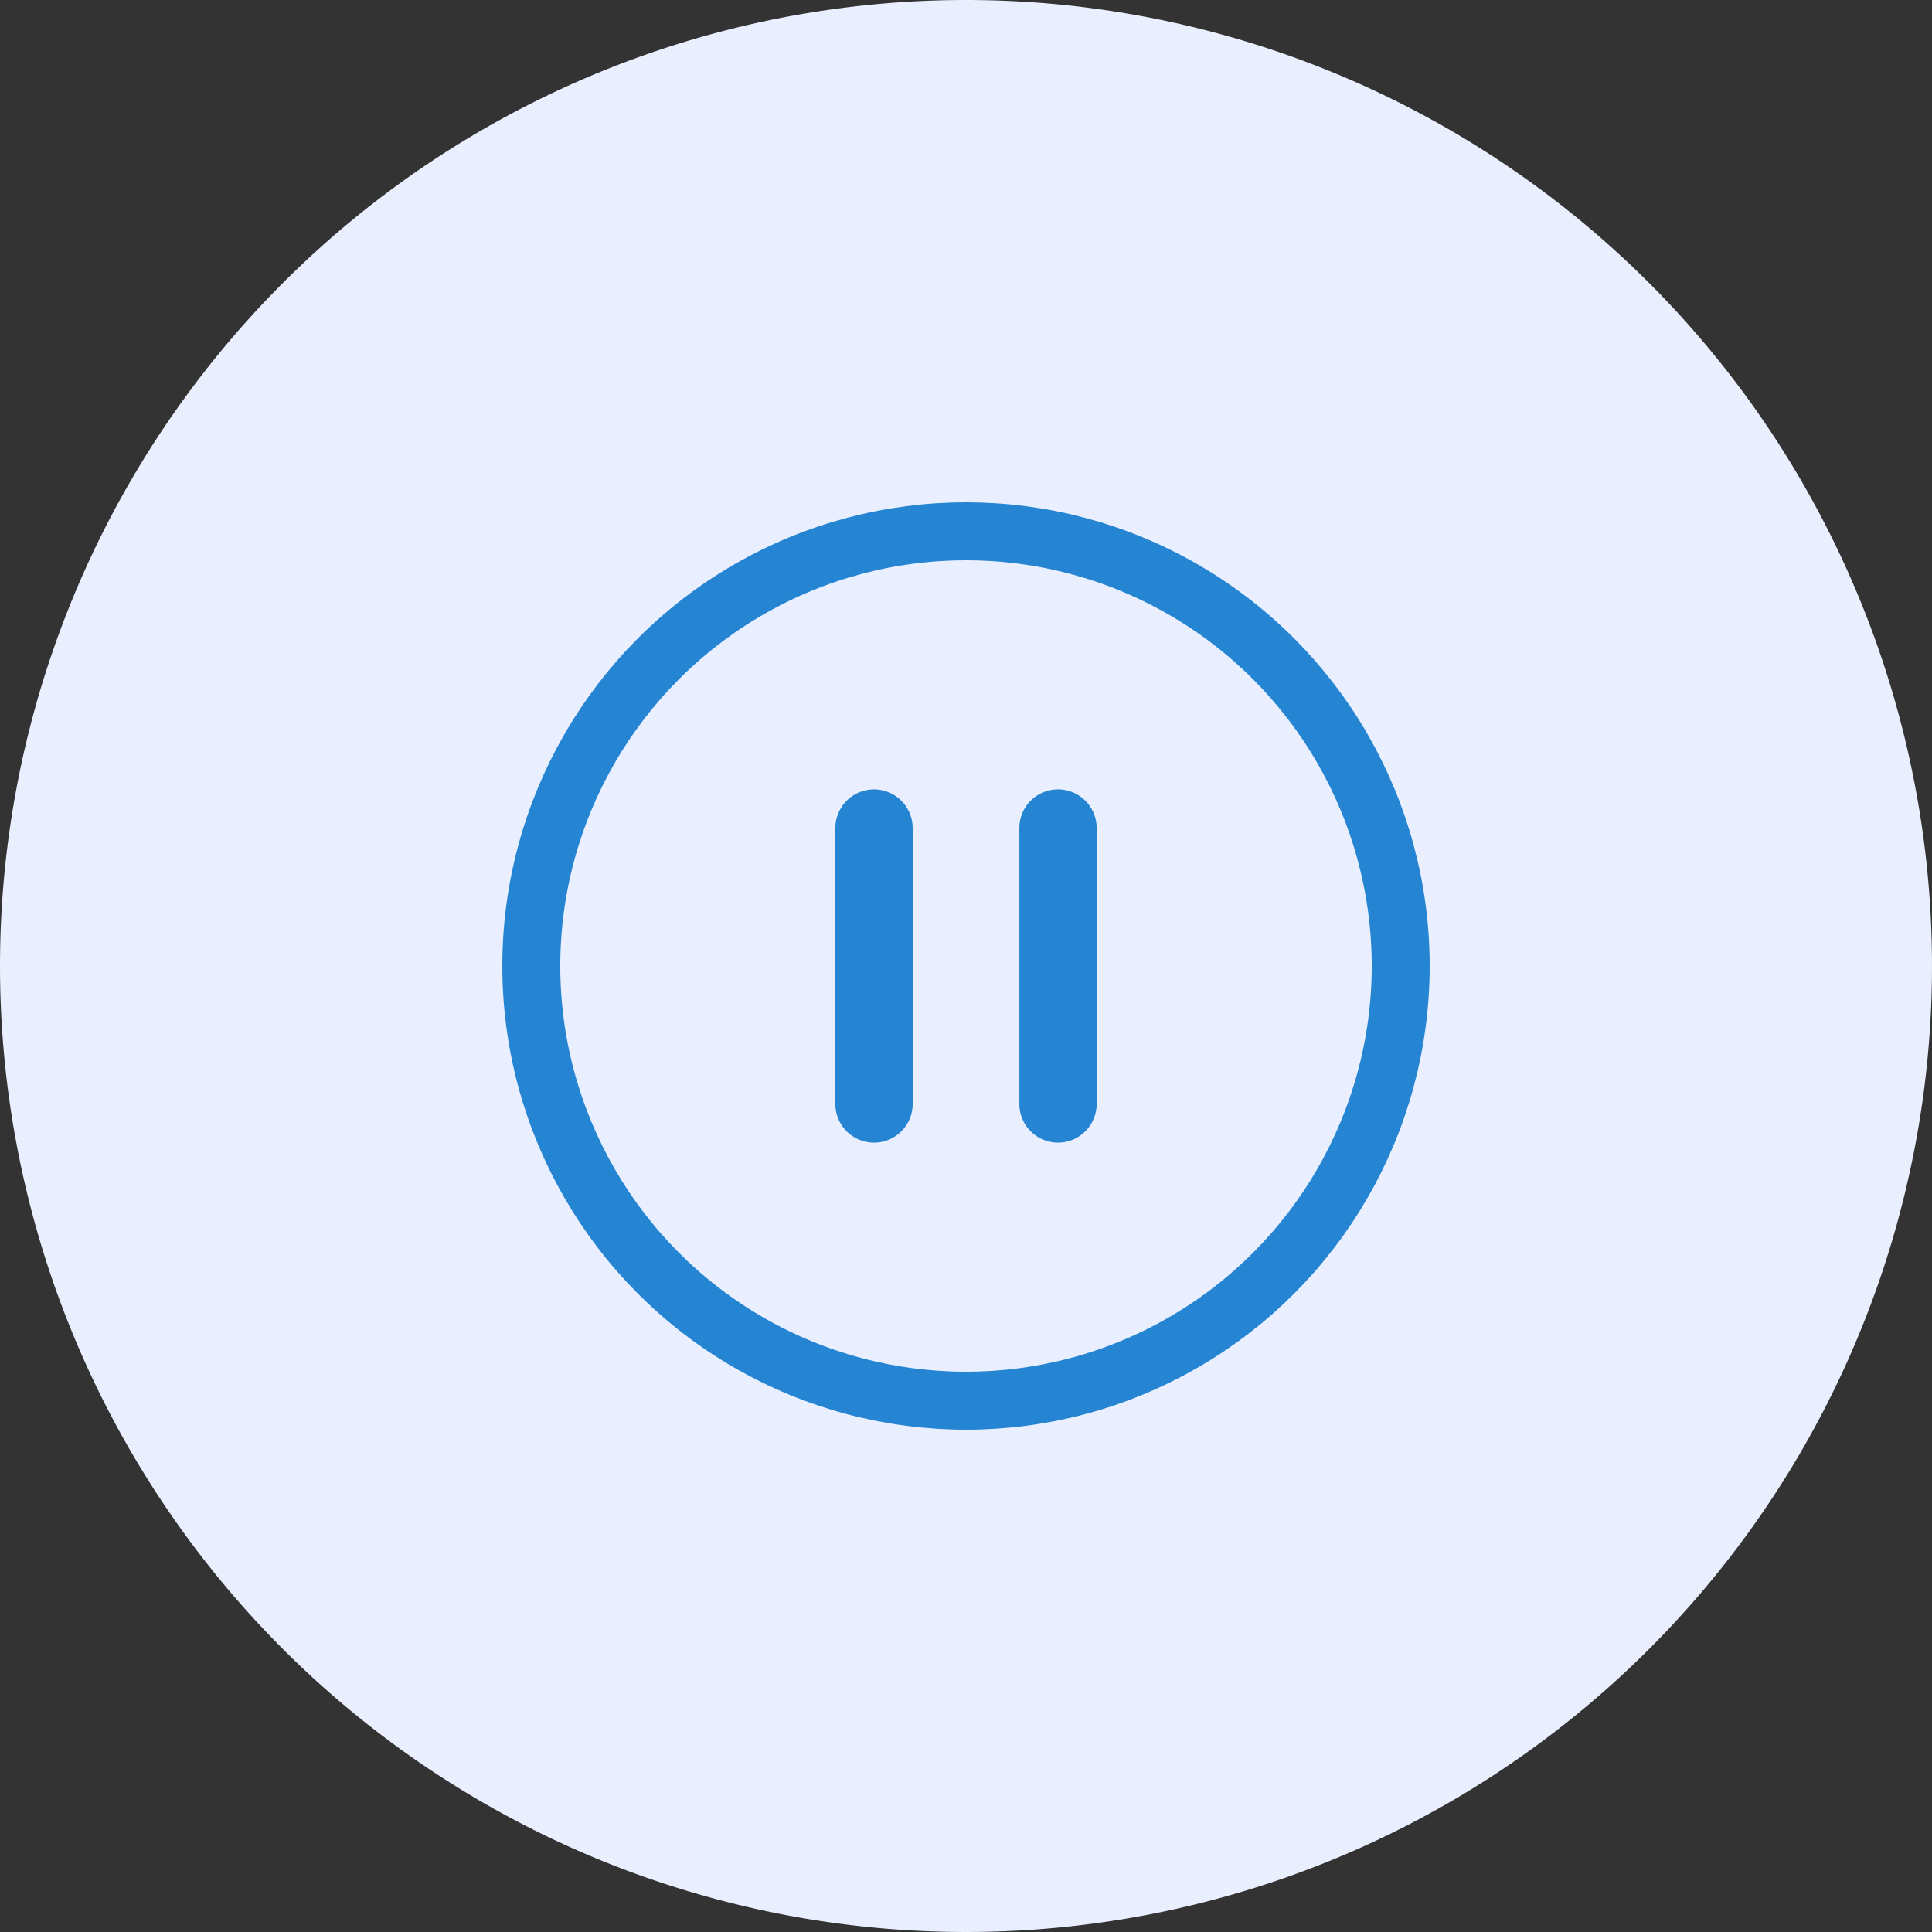 <svg xmlns="http://www.w3.org/2000/svg" width="100" height="100" viewBox="0 0 100 100">
    <rect x="0" y="0" width="100" height="100" fill="#333333" stroke="none"/>
    <defs>
        <style>
            .cls-1{fill:#eaefff}.cls-2,.cls-3,.cls-5{fill:none}.cls-2{stroke:#2585d3;stroke-width:3px}.cls-3{stroke-linecap:round;stroke-linejoin:round}.cls-4,.cls-6{stroke:none}.cls-6{fill:#2585d3}
        </style>
    </defs>
    <g id="Group_684" data-name="Group 684" transform="translate(-150.959 -126.959)">
        <path id="Path_1695" d="M50 0A50 50 0 1 1 0 50 50 50 0 0 1 50 0z" class="cls-1" data-name="Path 1695" transform="translate(150.959 126.959)"/>
        <g id="Group_1154" data-name="Group 1154" transform="translate(179.152 154.152)">
            <g id="Ellipse_374" class="cls-2" data-name="Ellipse 374" transform="translate(-2.193 -1.193)">
                <circle cx="24" cy="24" r="24" class="cls-4"/>
                <circle cx="24" cy="24" r="22.5" class="cls-5"/>
            </g>
            <g id="Path_1858" class="cls-3" data-name="Path 1858">
                <path d="M14.284 0z" class="cls-4" transform="rotate(90 .69 16.356)"/>
                <path d="M0 0h14.284H0m0-2h14.284a2 2 0 1 1 0 4H0a2 2 0 1 1 0-4z" class="cls-6" transform="rotate(90 .69 16.356)"/>
            </g>
            <g id="Path_1859" class="cls-3" data-name="Path 1859">
                <path d="M14.284 0z" class="cls-4" transform="rotate(90 5.452 21.117)"/>
                <path d="M0 0h14.284H0m0-2h14.284a2 2 0 1 1 0 4H0a2 2 0 1 1 0-4z" class="cls-6" transform="rotate(90 5.452 21.117)"/>
            </g>
        </g>
    </g>
</svg>
